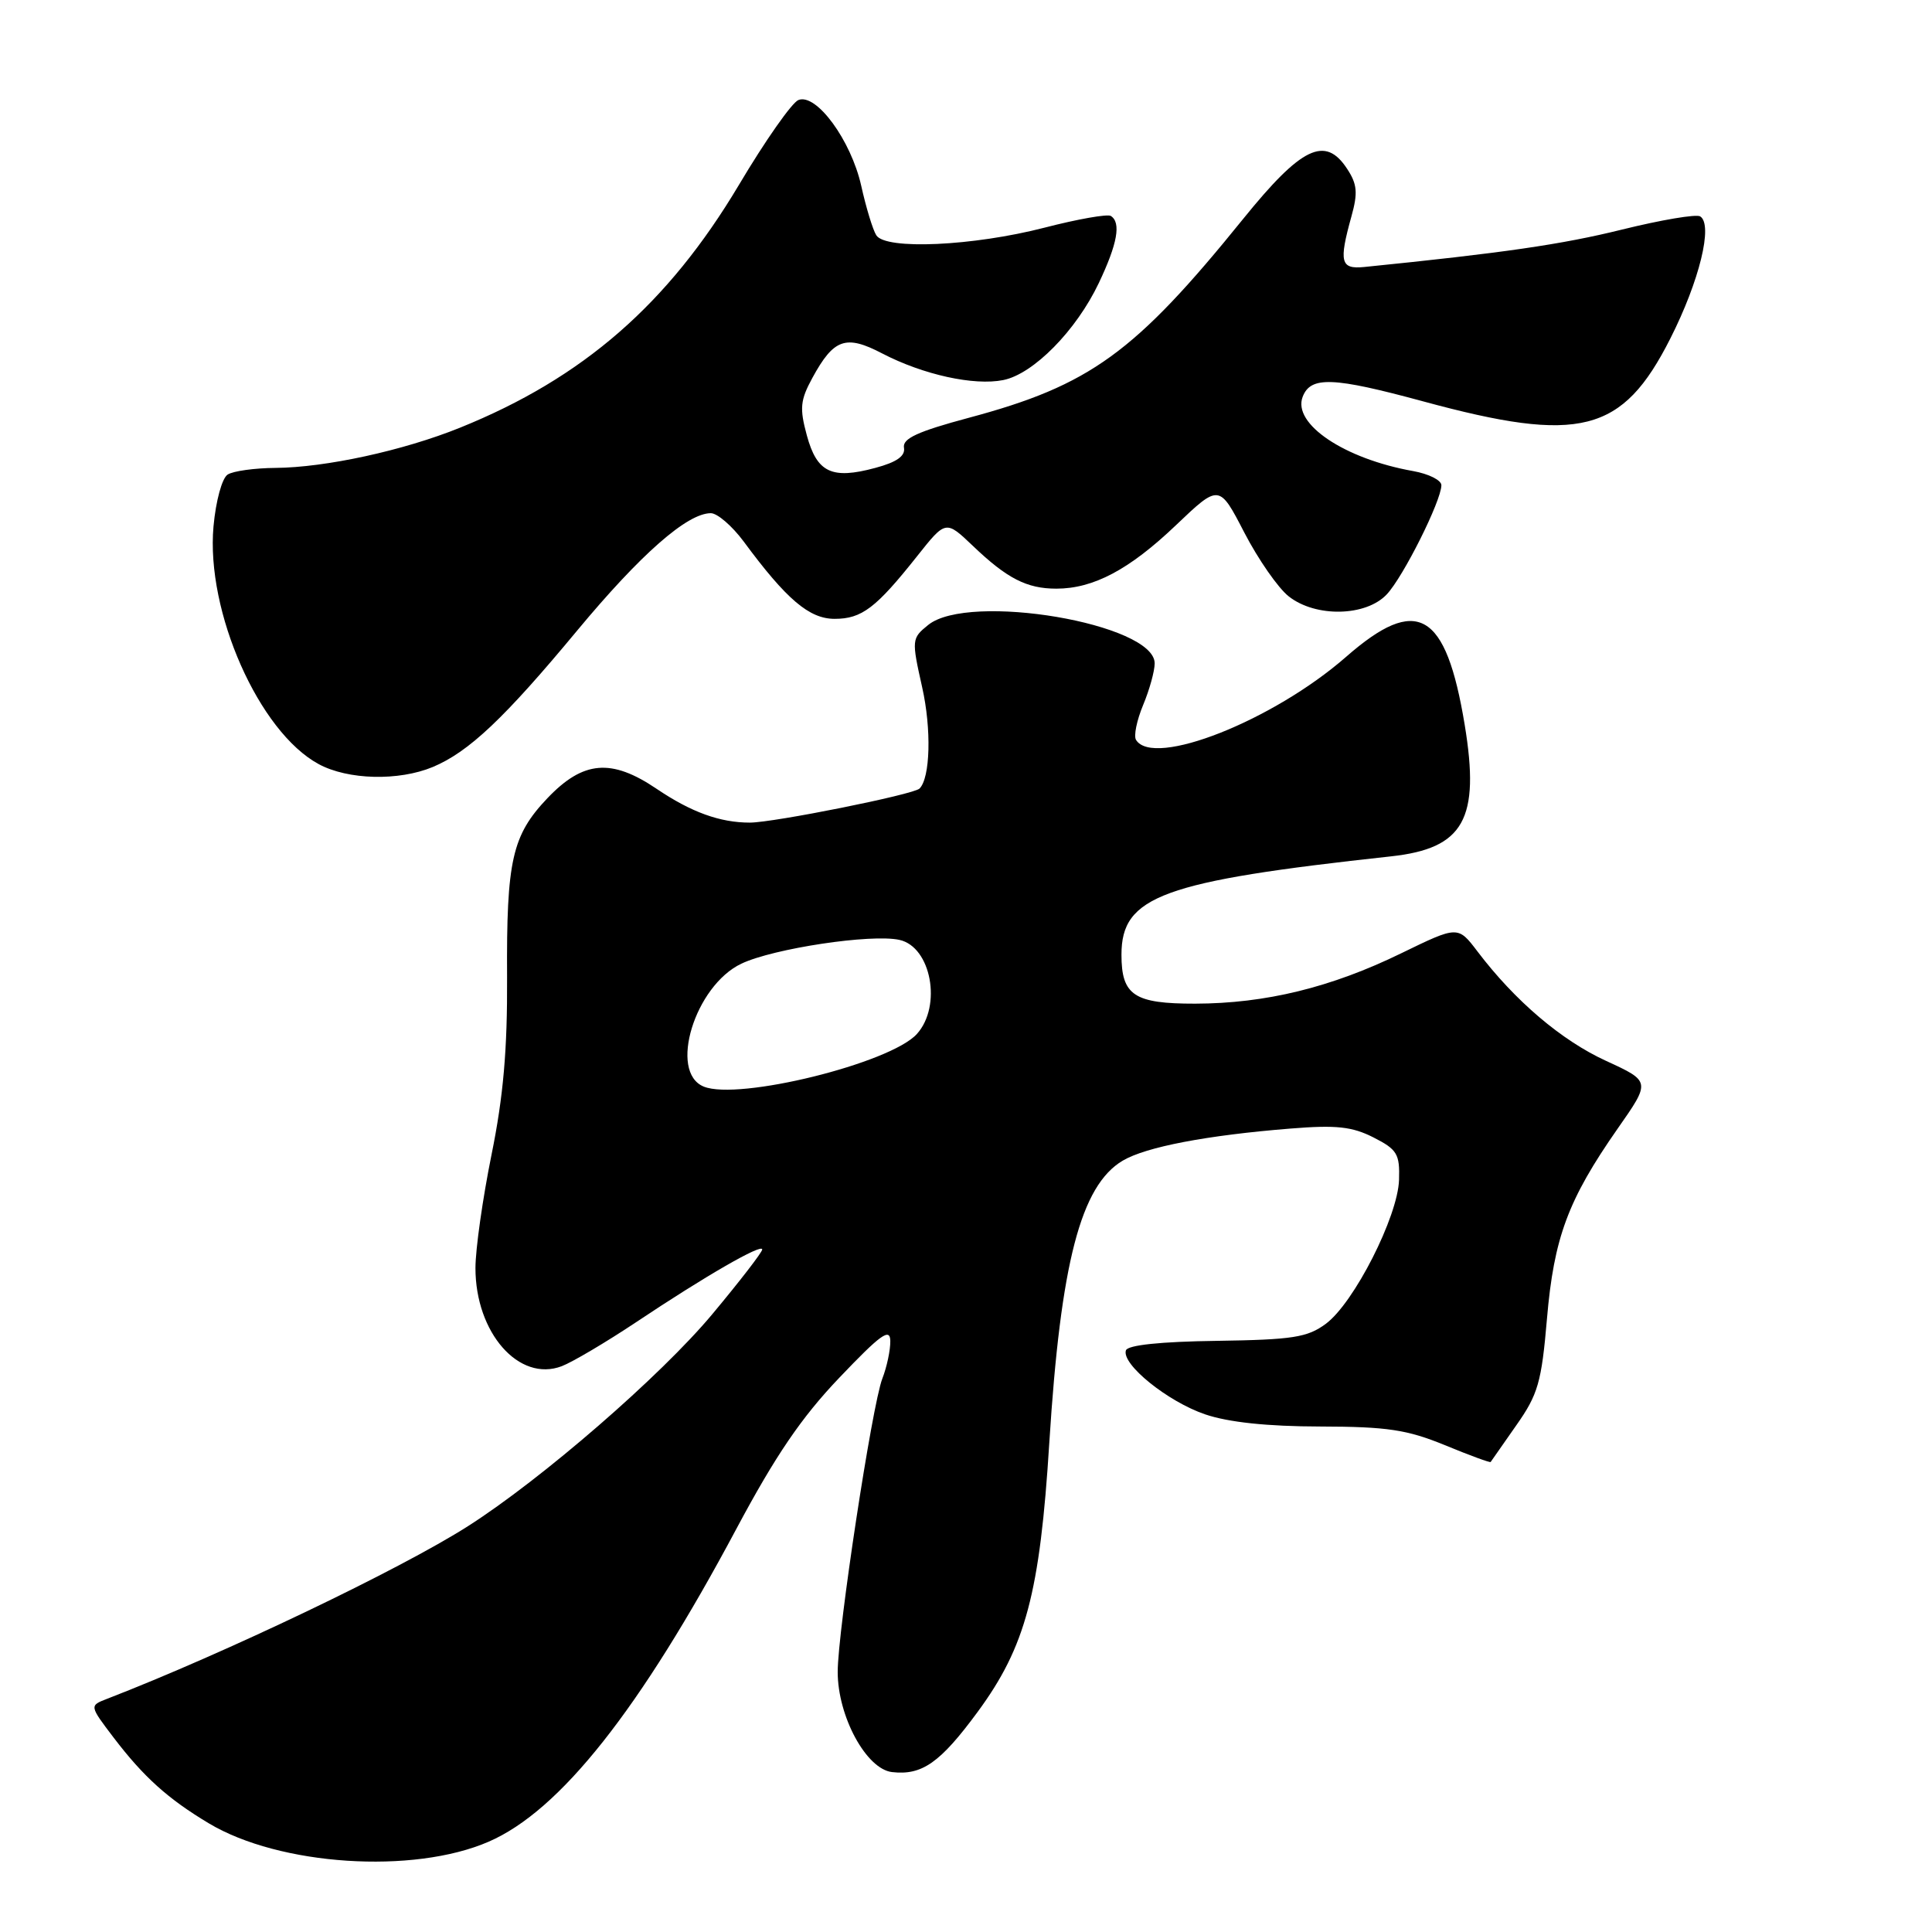 <?xml version="1.0" encoding="UTF-8" standalone="no"?>
<!DOCTYPE svg PUBLIC "-//W3C//DTD SVG 1.1//EN" "http://www.w3.org/Graphics/SVG/1.1/DTD/svg11.dtd" >
<svg xmlns="http://www.w3.org/2000/svg" xmlns:xlink="http://www.w3.org/1999/xlink" version="1.1" viewBox="0 0 256 256">
 <g >
 <path fill="currentColor"
d=" M 64.76 244.03 C 74.21 239.93 84.78 226.57 97.59 202.55 C 102.76 192.87 106.19 187.82 111.22 182.55 C 116.69 176.81 117.94 175.91 117.97 177.68 C 117.99 178.89 117.51 181.14 116.91 182.68 C 115.55 186.21 111.00 216.10 111.00 221.54 C 111.00 227.43 114.79 234.42 118.20 234.81 C 122.17 235.27 124.58 233.58 129.54 226.84 C 135.90 218.20 137.80 211.08 139.04 191.14 C 140.54 167.33 143.21 157.08 148.77 153.79 C 151.85 151.97 159.89 150.43 171.00 149.54 C 177.07 149.05 179.17 149.28 182.00 150.72 C 185.13 152.31 185.49 152.91 185.38 156.34 C 185.22 161.22 179.41 172.65 175.68 175.41 C 173.24 177.22 171.29 177.52 161.21 177.67 C 153.77 177.77 149.42 178.23 149.19 178.93 C 148.58 180.76 154.72 185.72 159.69 187.41 C 162.77 188.46 167.94 189.01 174.93 189.02 C 183.82 189.04 186.45 189.44 191.45 191.49 C 194.72 192.84 197.45 193.84 197.52 193.72 C 197.60 193.60 199.12 191.42 200.91 188.87 C 203.80 184.77 204.26 183.16 204.98 174.75 C 205.90 164.00 207.77 158.97 214.34 149.56 C 218.73 143.29 218.73 143.29 212.81 140.57 C 206.91 137.87 200.73 132.61 195.78 126.08 C 193.18 122.66 193.18 122.66 185.66 126.32 C 176.39 130.84 167.70 132.97 158.37 132.99 C 150.27 133.00 148.60 131.89 148.60 126.50 C 148.60 118.74 154.01 116.77 184.33 113.47 C 193.97 112.42 196.14 108.54 194.08 96.04 C 191.59 80.98 187.78 78.79 178.37 87.03 C 168.70 95.49 152.83 101.77 150.53 98.04 C 150.20 97.52 150.63 95.44 151.47 93.42 C 152.31 91.41 153.00 88.92 153.00 87.90 C 153.00 82.63 128.37 78.45 122.99 82.81 C 120.80 84.58 120.78 84.76 122.19 91.06 C 123.44 96.61 123.27 103.07 121.84 104.49 C 121.05 105.28 102.50 109.00 99.36 109.00 C 95.39 109.00 91.59 107.62 87.00 104.52 C 81.01 100.47 77.28 100.79 72.55 105.75 C 67.85 110.69 67.10 113.99 67.19 129.50 C 67.24 139.04 66.70 145.29 65.13 153.00 C 63.96 158.78 63.00 165.53 63.00 168.02 C 63.00 176.61 68.77 183.18 74.43 181.03 C 75.86 180.48 80.29 177.86 84.27 175.21 C 93.45 169.08 101.00 164.73 101.00 165.56 C 101.00 165.92 98.02 169.78 94.37 174.15 C 87.58 182.29 71.79 195.99 62.00 202.23 C 53.03 207.95 29.78 219.07 14.17 225.11 C 11.84 226.01 11.84 226.01 15.07 230.26 C 19.04 235.46 22.24 238.35 27.67 241.60 C 37.05 247.22 54.76 248.38 64.76 244.03 Z  M 57.35 101.63 C 62.12 99.63 66.82 95.19 76.48 83.55 C 84.88 73.44 91.06 68.00 94.19 68.00 C 95.05 68.00 97.01 69.69 98.54 71.75 C 104.21 79.43 107.23 82.00 110.59 82.00 C 114.19 82.00 116.07 80.57 121.52 73.70 C 125.32 68.91 125.32 68.91 128.91 72.33 C 133.44 76.66 136.06 78.00 139.97 78.00 C 144.89 78.00 149.64 75.48 155.81 69.60 C 161.55 64.13 161.55 64.13 164.89 70.59 C 166.73 74.14 169.37 77.93 170.76 79.02 C 174.33 81.84 181.00 81.70 183.76 78.75 C 185.96 76.40 190.97 66.38 190.99 64.30 C 191.00 63.63 189.31 62.79 187.25 62.42 C 178.13 60.80 171.23 56.16 172.61 52.58 C 173.67 49.82 176.62 49.94 188.60 53.19 C 209.37 58.83 214.98 57.40 221.32 44.87 C 225.19 37.23 227.02 29.75 225.28 28.67 C 224.76 28.35 220.10 29.14 214.92 30.42 C 206.97 32.39 199.10 33.53 180.75 35.38 C 177.63 35.69 177.39 34.73 179.07 28.68 C 179.94 25.56 179.84 24.40 178.50 22.37 C 175.60 17.93 172.46 19.44 164.73 29.00 C 150.36 46.77 144.44 51.06 128.37 55.36 C 121.58 57.18 119.57 58.11 119.78 59.32 C 119.98 60.42 118.83 61.24 115.98 62.00 C 110.21 63.56 108.25 62.62 106.91 57.69 C 105.93 54.09 106.04 53.02 107.64 50.08 C 110.48 44.87 112.07 44.31 116.91 46.84 C 122.32 49.65 129.06 51.14 132.94 50.36 C 136.93 49.56 142.60 43.81 145.60 37.50 C 148.07 32.30 148.58 29.48 147.18 28.61 C 146.74 28.34 142.80 29.03 138.43 30.16 C 128.94 32.61 117.33 33.14 116.11 31.17 C 115.65 30.44 114.75 27.48 114.11 24.59 C 112.76 18.59 108.18 12.33 105.80 13.25 C 104.95 13.57 101.39 18.64 97.90 24.52 C 88.49 40.30 77.25 50.09 60.96 56.67 C 53.44 59.71 43.13 61.95 36.50 62.00 C 33.75 62.02 30.90 62.41 30.17 62.88 C 29.42 63.35 28.60 66.36 28.29 69.75 C 27.27 81.04 34.32 96.98 42.23 101.25 C 46.11 103.35 52.83 103.51 57.35 101.63 Z  M 93.25 143.98 C 88.56 142.07 92.07 130.62 98.24 127.69 C 102.51 125.67 115.45 123.72 119.18 124.54 C 123.39 125.46 124.84 133.31 121.49 137.01 C 117.98 140.89 97.86 145.86 93.25 143.98 Z "/>
</g>
</svg>